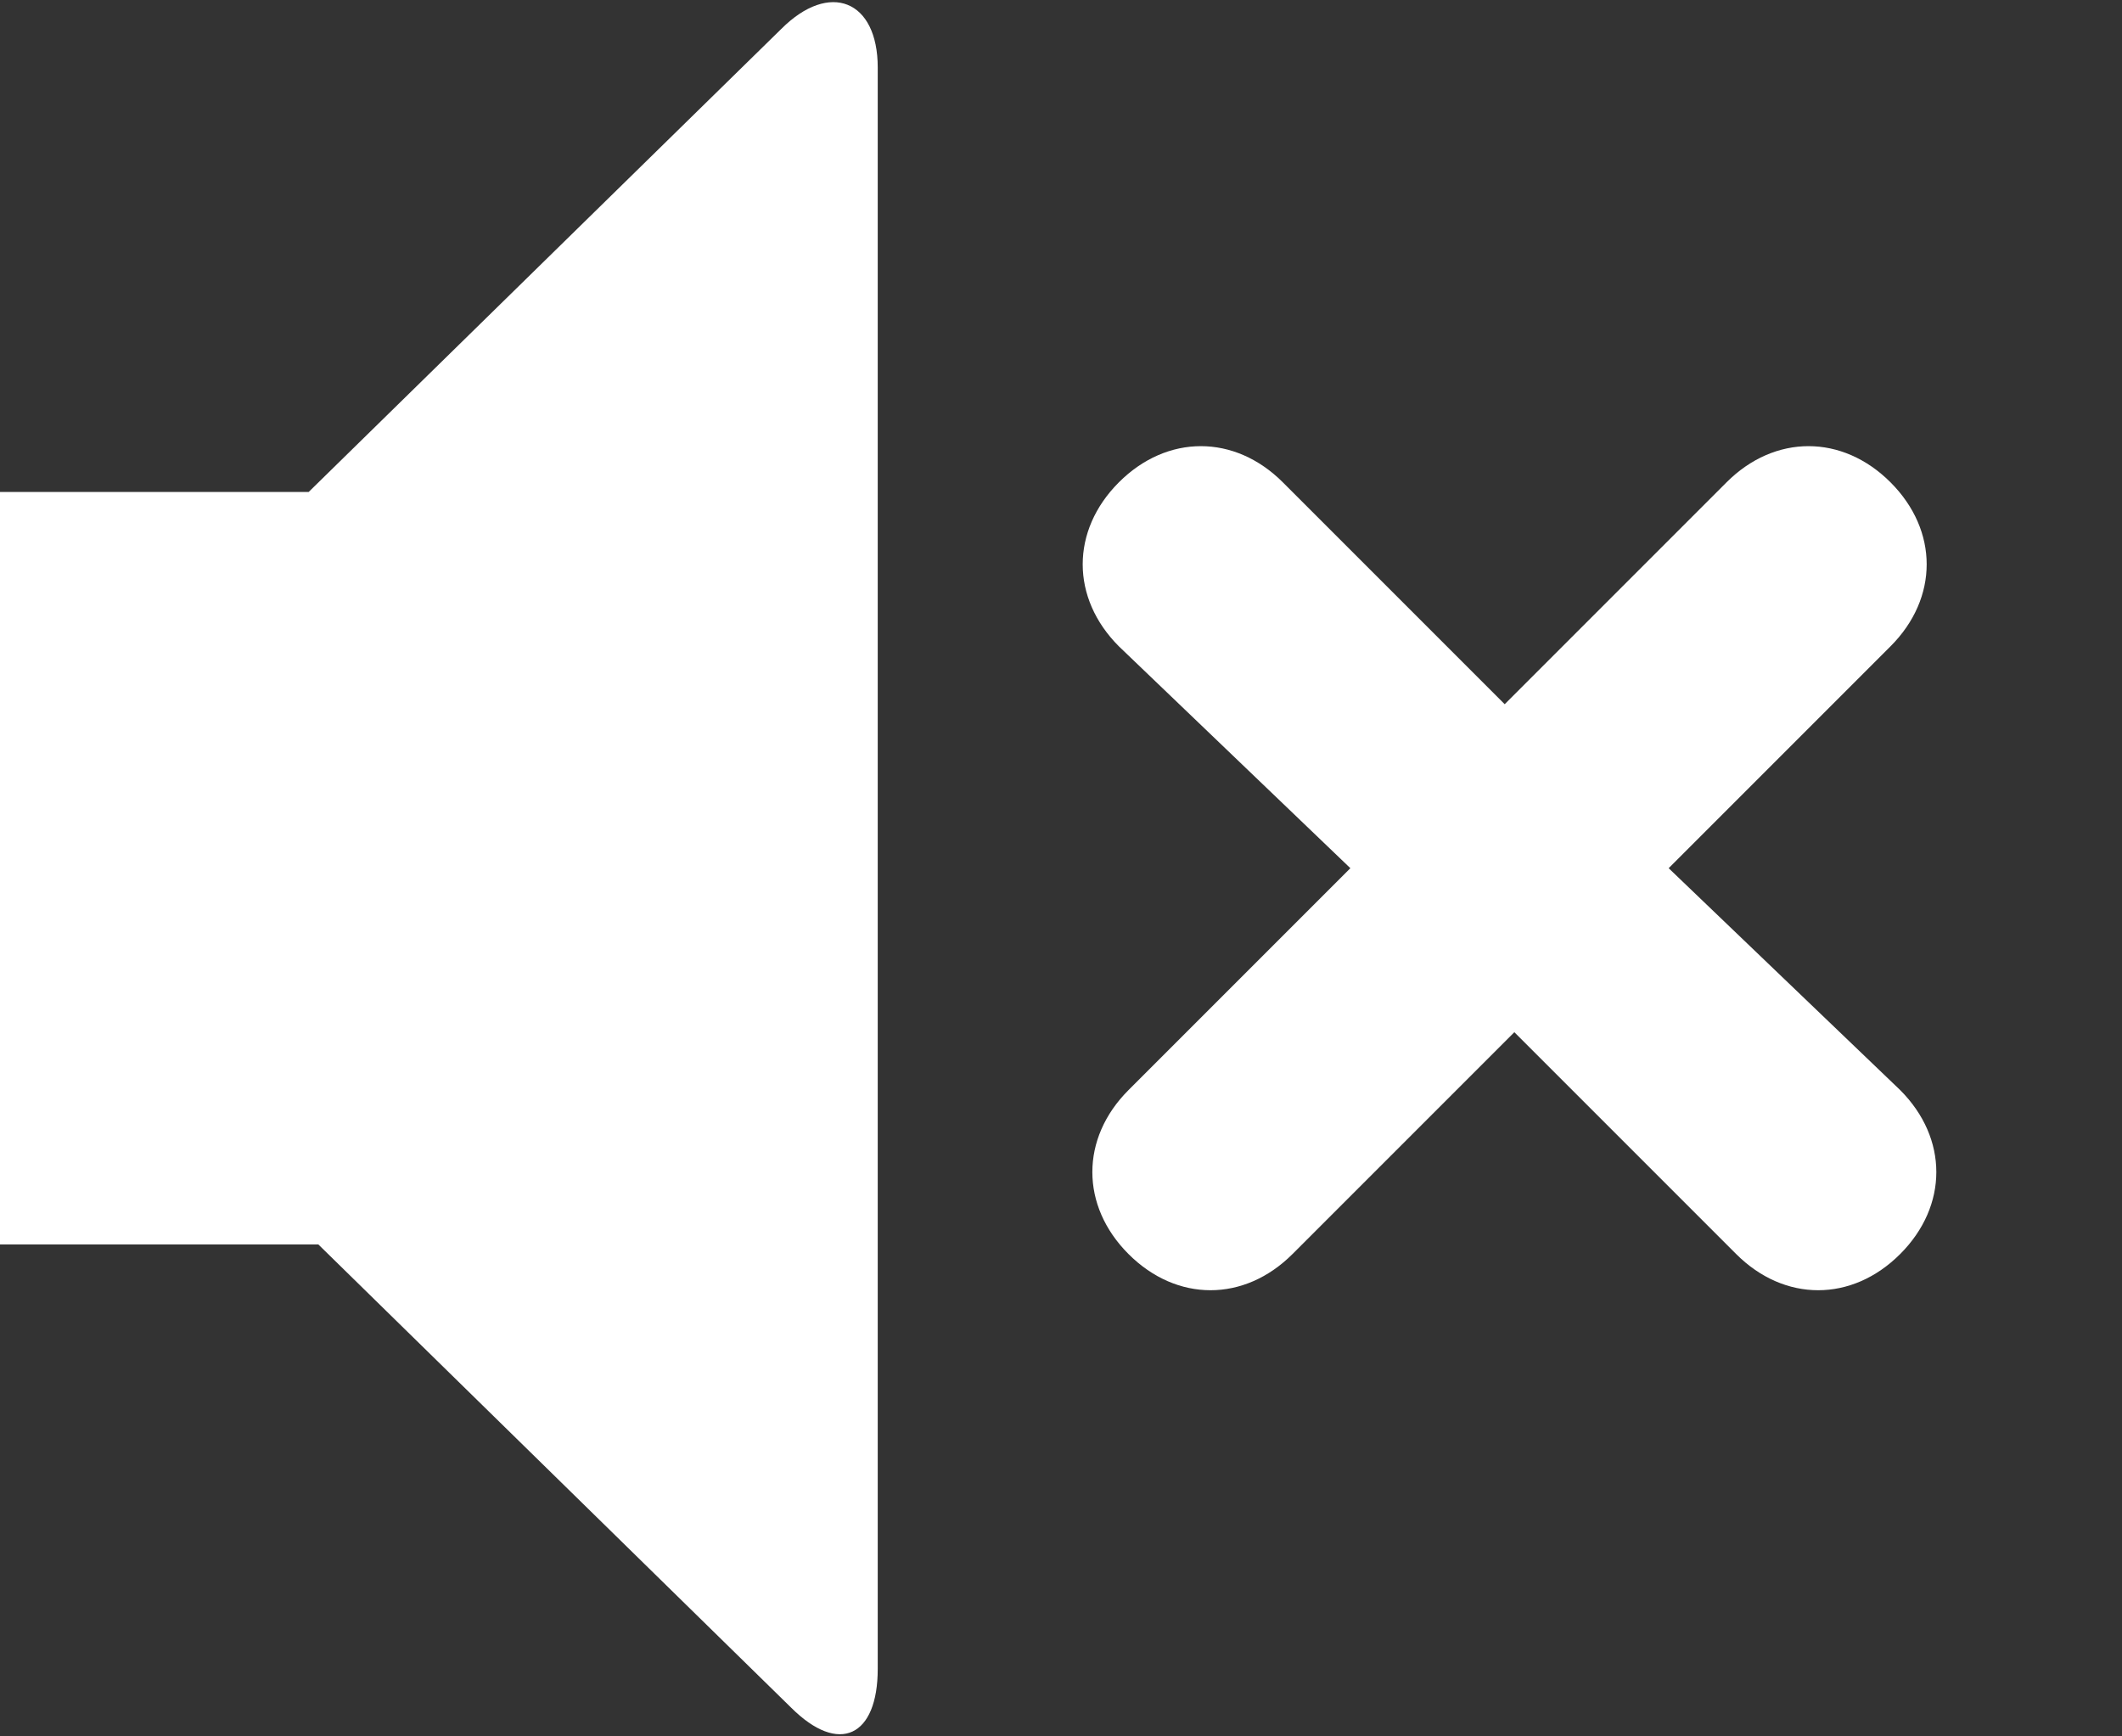 <?xml version="1.0" encoding="utf-8"?>
<!-- Generator: Adobe Illustrator 23.0.1, SVG Export Plug-In . SVG Version: 6.00 Build 0)  -->
<svg version="1.1" id="Calque_1" xmlns="http://www.w3.org/2000/svg" xmlns:xlink="http://www.w3.org/1999/xlink" x="0px" y="0px"
	 viewBox="0 0 22 18" style="enable-background:new 0 0 22 18;" xml:space="preserve">
<rect x="0" y="0" width="22" height="18" fill="#333333" stroke="none"/>
<style type="text/css">
	.st0{fill:#FFFFFF;}
</style>
<path id="Volume_icon" class="st0" d="M8.1,0.3c0.5-0.5,1-0.3,1,0.4v16.6c0,0.7-0.4,0.9-0.9,0.4l-4.9-4.8H0V5.1h3.2L8.1,0.3z"/>
<path class="st0" d="M17.3,9l2.3-2.3c0.5-0.5,0.5-1.2,0-1.7c-0.5-0.5-1.2-0.5-1.7,0l-2.3,2.3L13.3,5c-0.5-0.5-1.2-0.5-1.7,0
	c-0.5,0.5-0.5,1.2,0,1.7L14,9l-2.3,2.3c-0.5,0.5-0.5,1.2,0,1.7c0.5,0.5,1.2,0.5,1.7,0l2.3-2.3l2.3,2.3c0.5,0.5,1.2,0.5,1.7,0
	c0.5-0.5,0.5-1.2,0-1.7L17.3,9z"/>
</svg>
